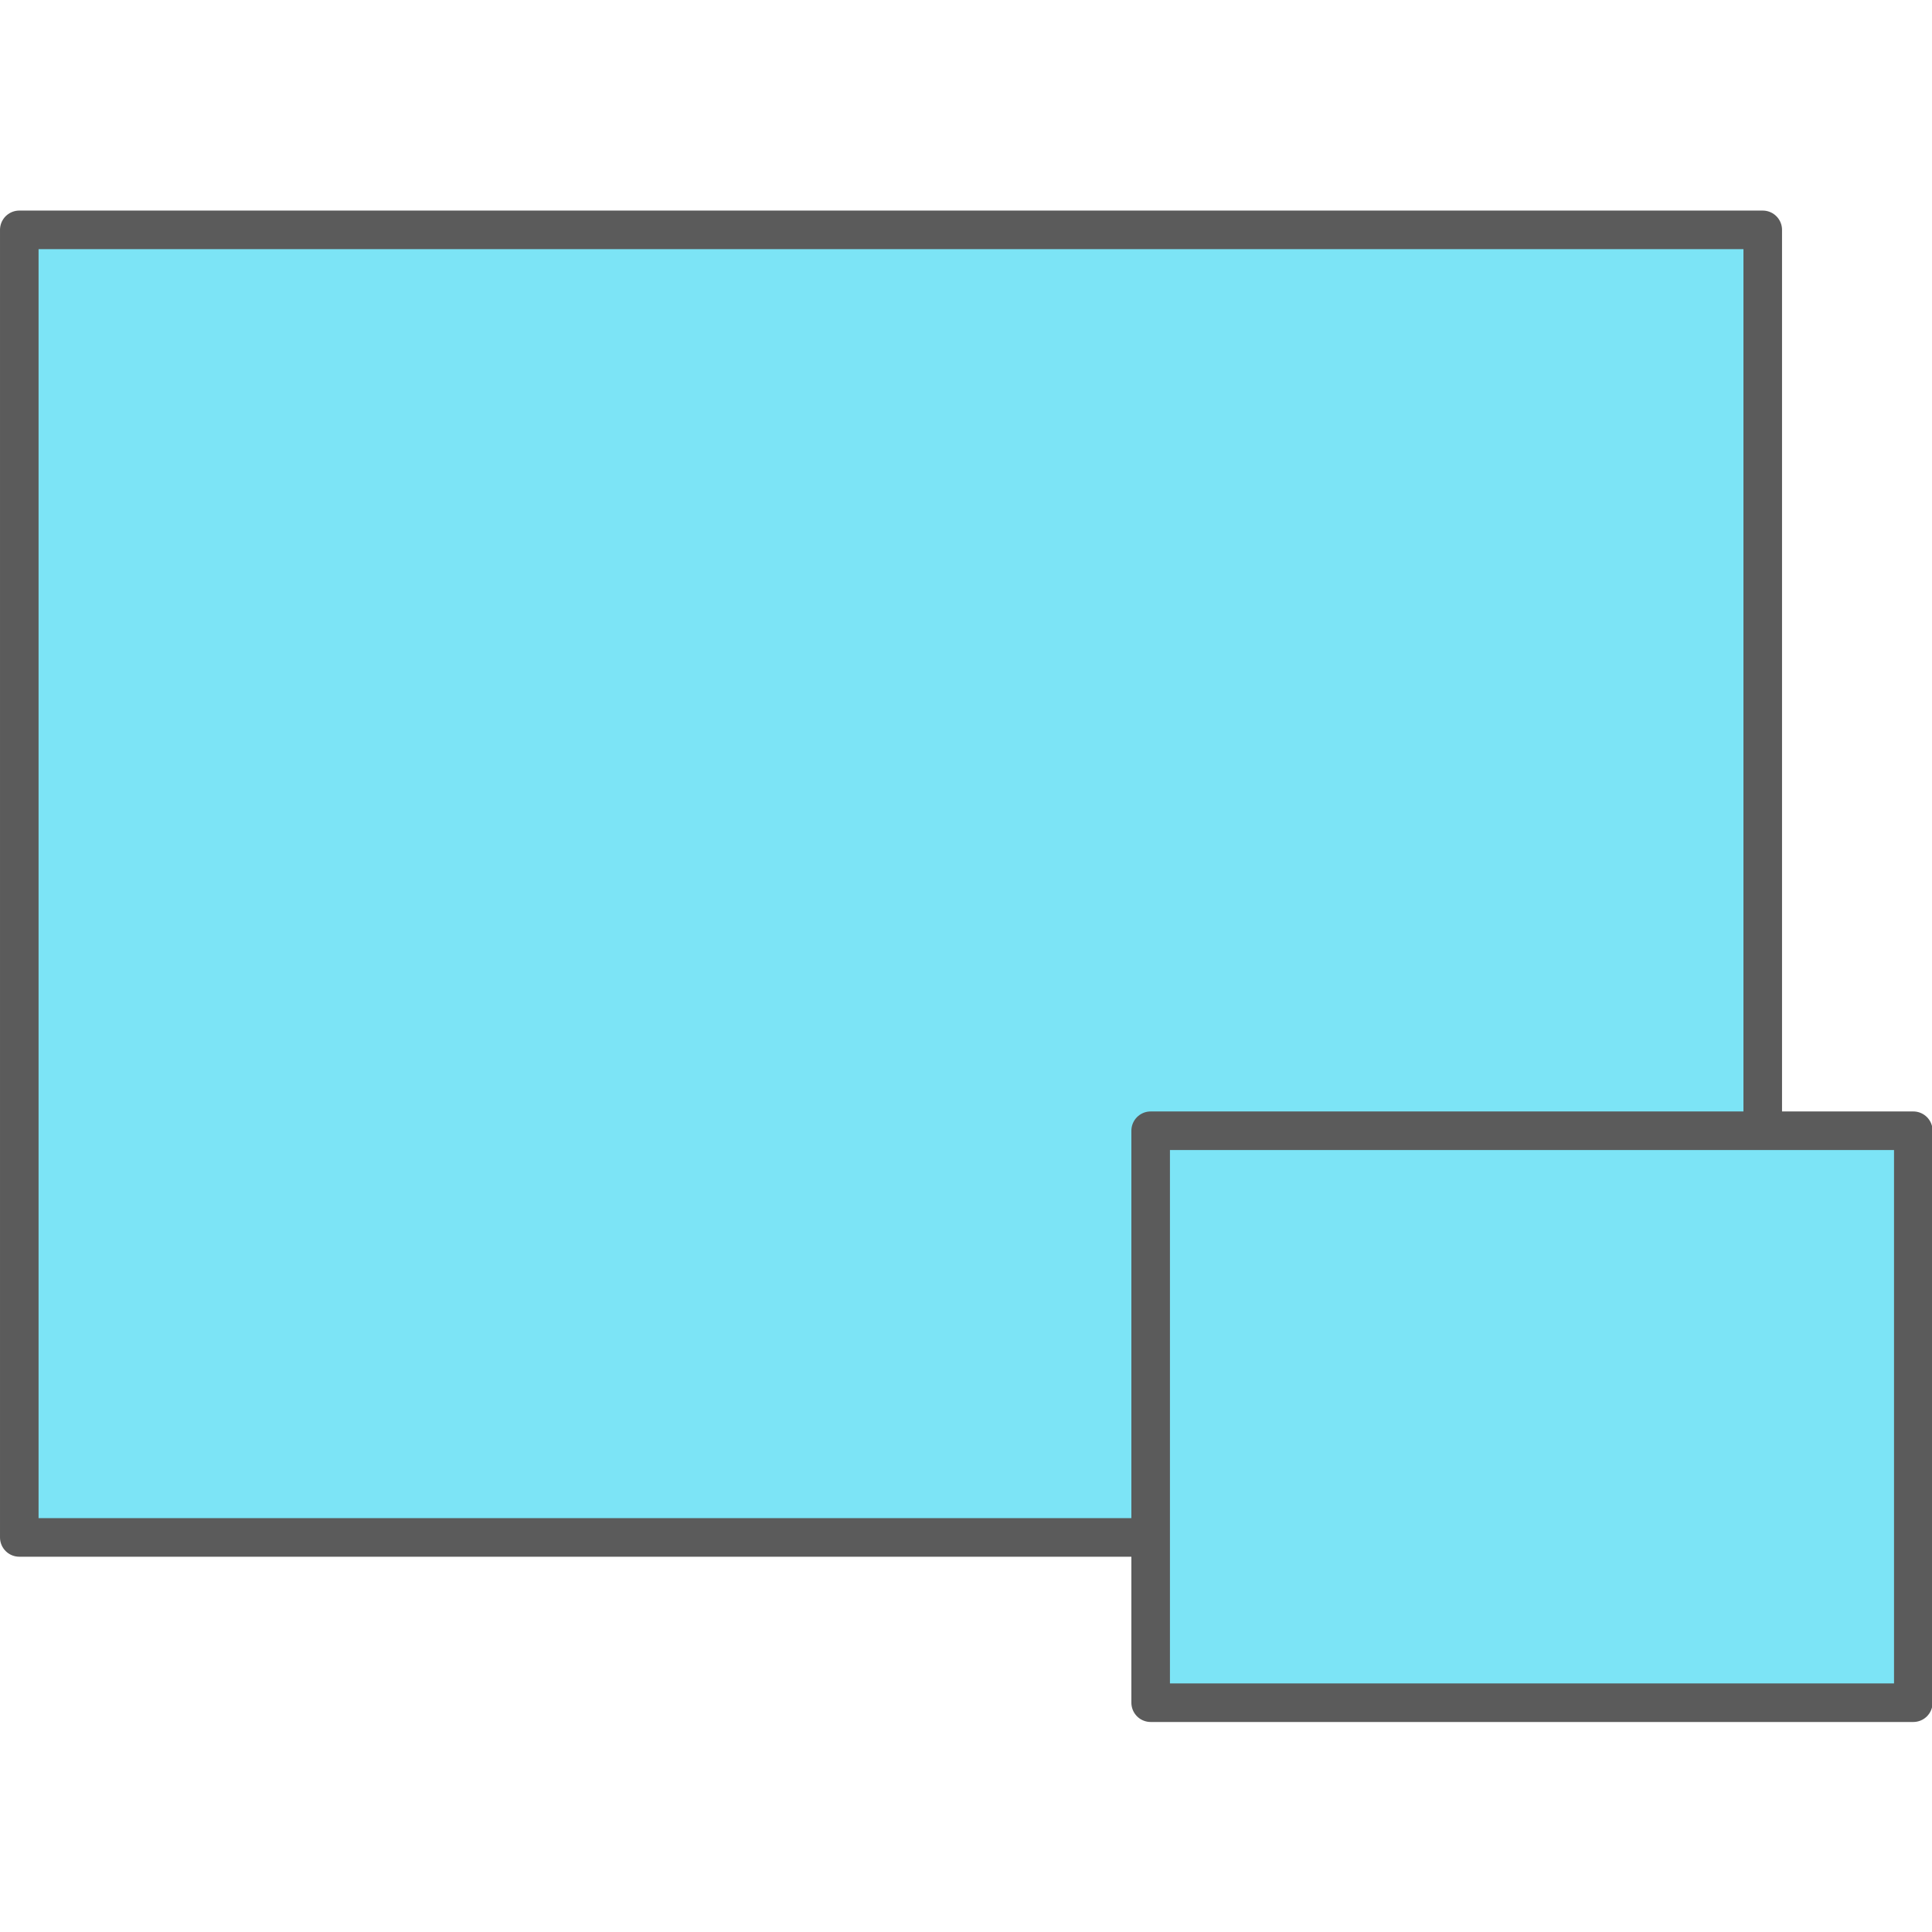 <?xml version="1.0" encoding="UTF-8" standalone="no"?>
<!-- Created with Inkscape (http://www.inkscape.org/) -->

<svg
   version="1.1"
   id="svg132"
   width="100"
   height="100"
   viewBox="0 0 100 100"
   sodipodi:docname="logo.svg"
   xml:space="preserve"
   inkscape:version="1.2.1 (9c6d41e410, 2022-07-14)"
   inkscape:export-filename="logo.png"
   inkscape:export-xdpi="96"
   inkscape:export-ydpi="96"
   xmlns:inkscape="http://www.inkscape.org/namespaces/inkscape"
   xmlns:sodipodi="http://sodipodi.sourceforge.net/DTD/sodipodi-0.dtd"
   xmlns:xlink="http://www.w3.org/1999/xlink"
   xmlns="http://www.w3.org/2000/svg"
   xmlns:svg="http://www.w3.org/2000/svg"><defs
     id="defs136"><path
       d="M 240.037,20.345 C 212.593,-7.099 168.245,-7.272 140.546,19.759 L 140.486,19.699 27.429,132.756 c -36.572,36.571 -36.572,95.866 0,132.438 36.572,36.572 95.866,36.572 132.438,0 l 32.302,-32.302 c 4.46,-4.46 4.46,-11.691 0,-16.151 -4.46,-4.46 -11.691,-4.46 -16.151,0 l -32.302,32.302 c -27.652,27.652 -72.484,27.652 -100.136,0 -27.652,-27.652 -27.652,-72.484 0,-100.136 L 156.637,35.85 l 0.06,0.06 c 18.777,-18.114 48.664,-17.939 67.189,0.586 18.524,18.524 18.699,48.412 0.585,67.188 L 111.414,216.741 c -9.812,9.812 -25.72,9.812 -35.532,0 -9.812,-9.812 -9.812,-25.72 0,-35.532 l 32.302,-32.302 c 4.46,-4.46 4.46,-11.691 0,-16.151 -4.46,-4.46 -11.691,-4.46 -16.151,0 l -32.302,32.302 c -18.732,18.732 -18.732,49.102 0,67.834 18.732,18.732 49.102,18.732 67.834,0 L 240.622,119.835 c 27.031,-27.699 26.859,-72.046 -0.585,-99.49 z"
       id="Mask" /><clipPath
       id="ClipPath-8">
<use
   xlink:href="#Mask"
   overflow="visible"
   fill="none"
   id="use962-0" />
</clipPath></defs><sodipodi:namedview
     id="namedview134"
     pagecolor="#ffffff"
     bordercolor="#000000"
     borderopacity="0.25"
     inkscape:showpageshadow="2"
     inkscape:pageopacity="0.0"
     inkscape:pagecheckerboard="0"
     inkscape:deskcolor="#d1d1d1"
     showgrid="false"
     inkscape:zoom="4.5961941"
     inkscape:cx="35.246553"
     inkscape:cy="70.493107"
     inkscape:window-width="1920"
     inkscape:window-height="1009"
     inkscape:window-x="-8"
     inkscape:window-y="-8"
     inkscape:window-maximized="1"
     inkscape:current-layer="g138" /><g
     inkscape:groupmode="layer"
     inkscape:label="Image"
     id="g138"><g
       id="g917"
       transform="matrix(0.998,0,0,0.998,-0.13,-0.13)"><g
         id="g912"
         transform="matrix(1.961,0,0,1.961,-37.258,-26.639)"><rect
           style="clip-rule:evenodd;fill:#7ce4f6;fill-rule:nonzero;stroke:#5b5b5b;stroke-width:1.02;stroke-linecap:round;stroke-linejoin:round;stroke-dasharray:none"
           id="rect2931"
           width="46.11"
           height="34.582"
           x="19.576"
           y="19.73" /><rect
           style="clip-rule:evenodd;fill:#7ce4f6;fill-rule:nonzero;stroke:#5b5b5b;stroke-width:1.02;stroke-linecap:round;stroke-linejoin:round;stroke-dasharray:none"
           id="rect2965"
           width="20.17"
           height="15.127"
           x="49.498"
           y="43.556" /></g></g></g></svg>
